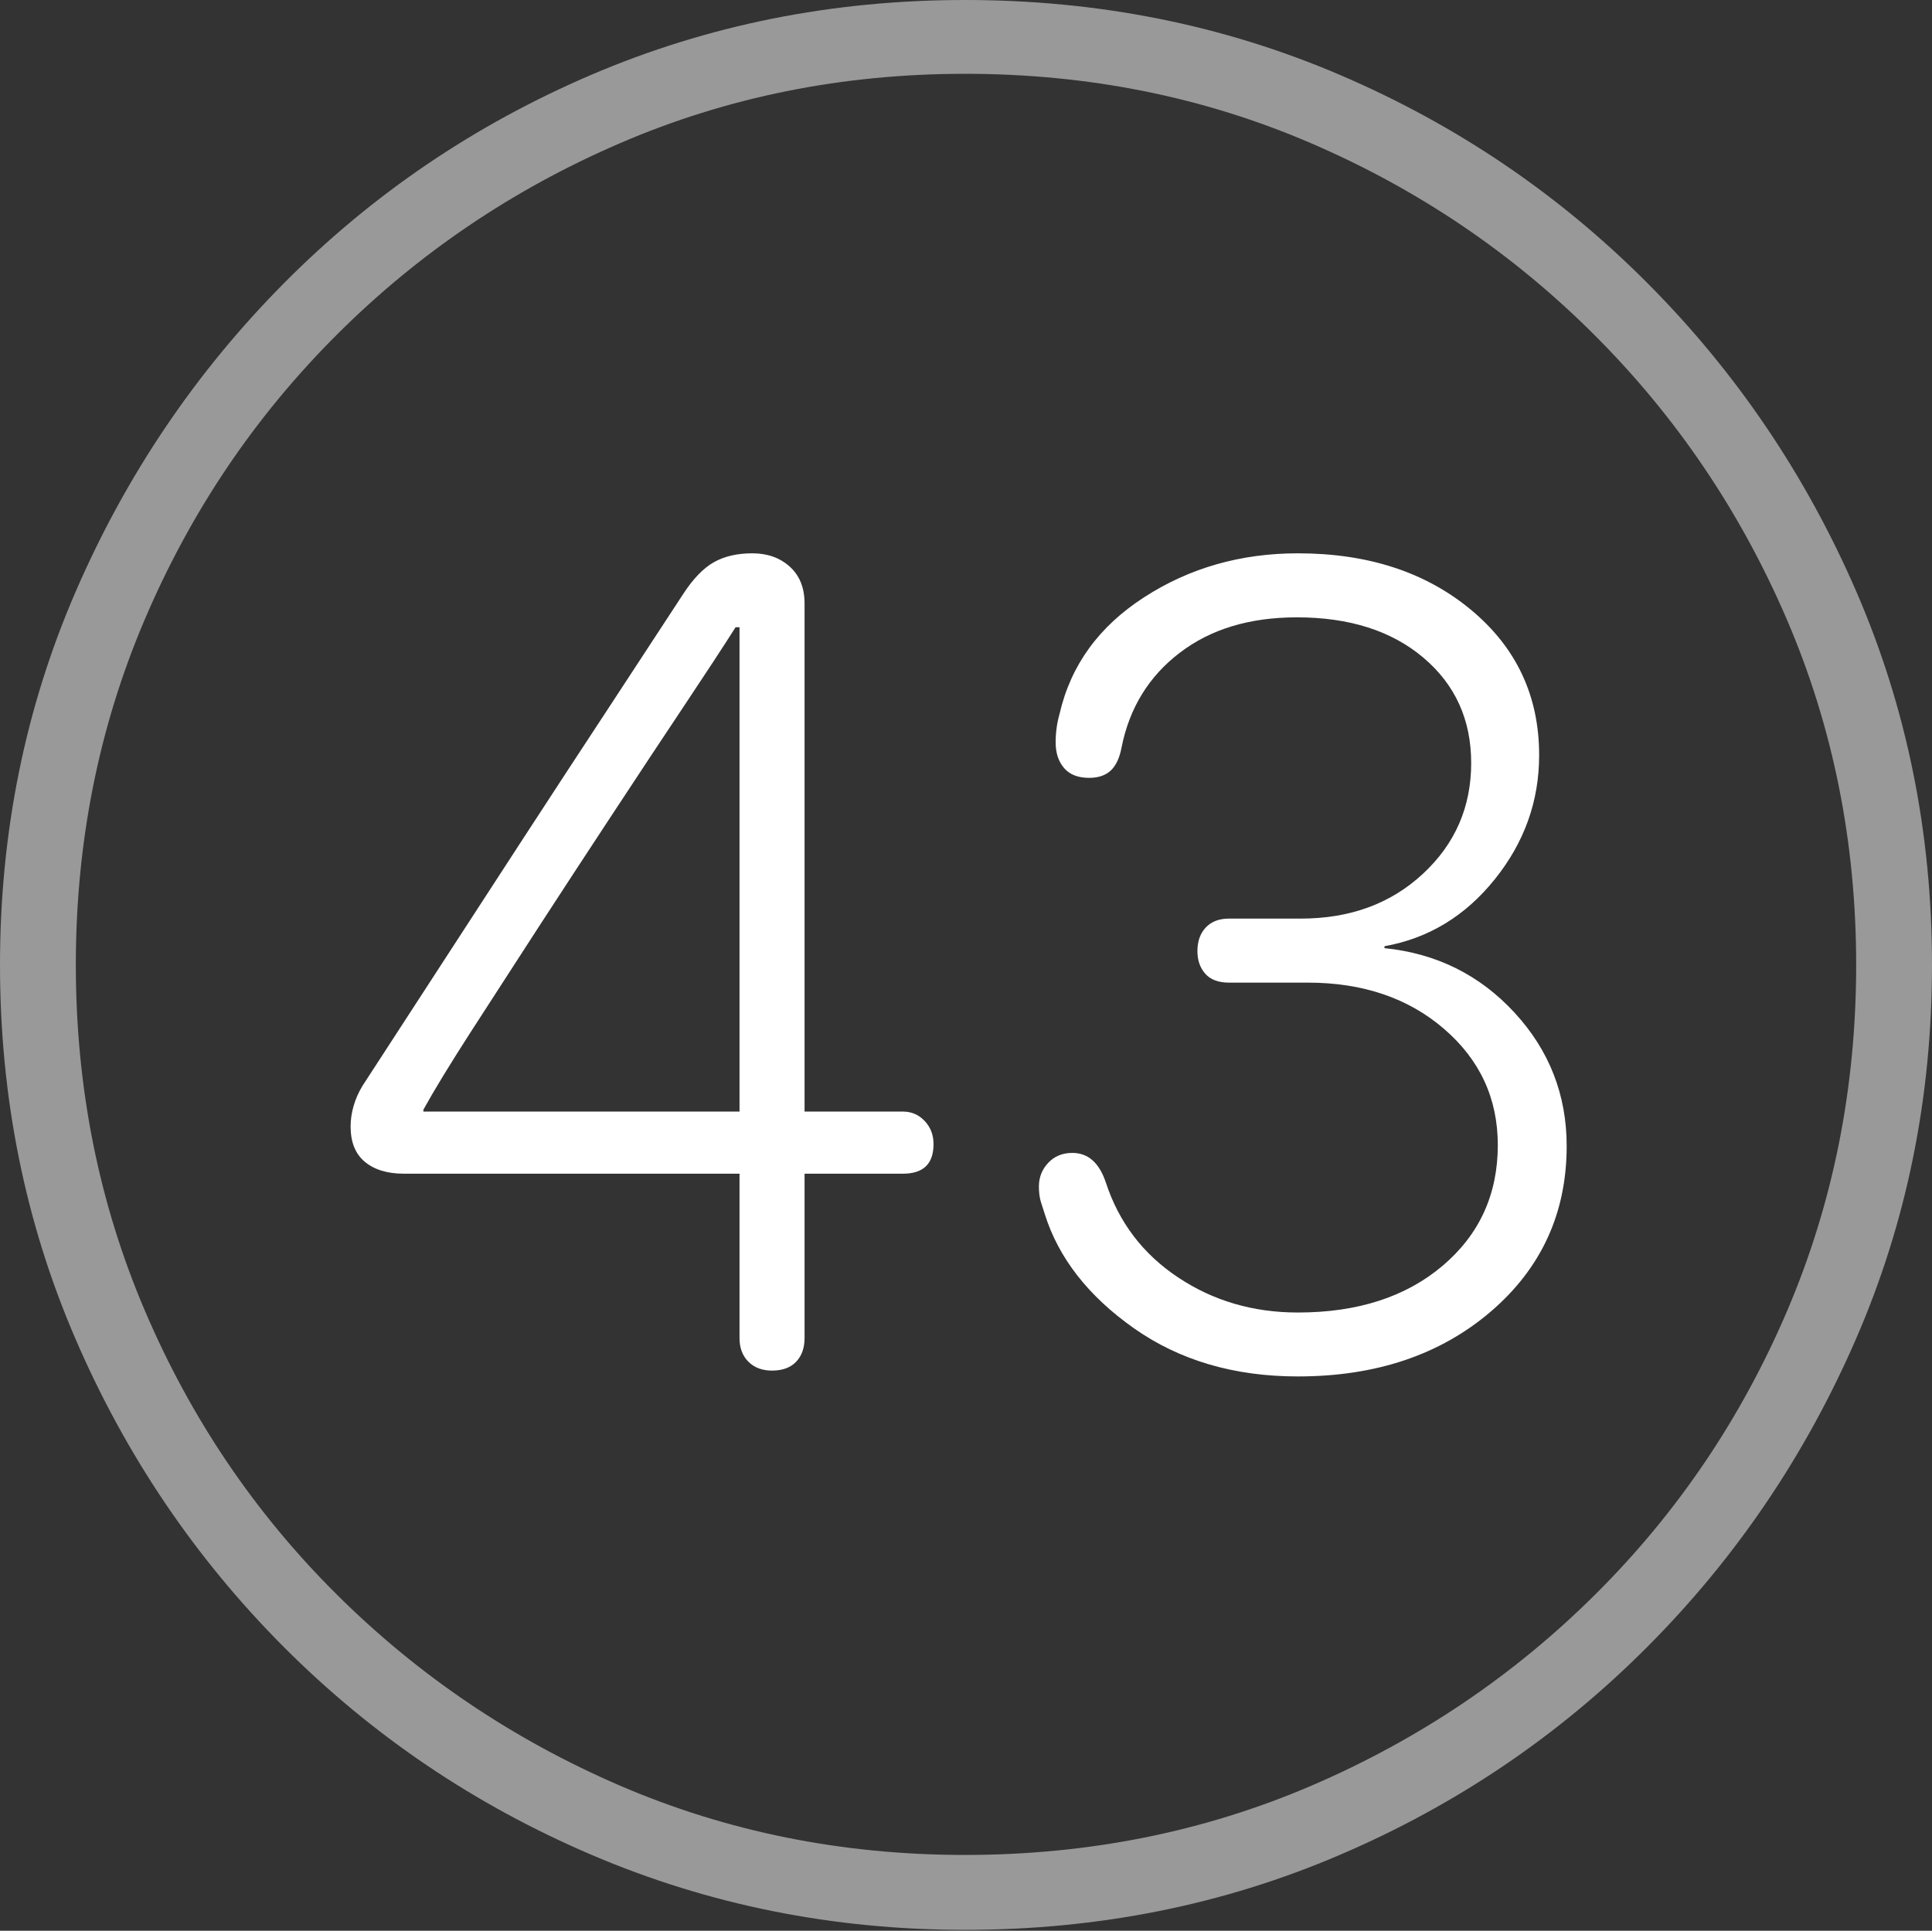 <?xml version="1.0" encoding="UTF-8"?>
<!--Generator: Apple Native CoreSVG 175-->
<!DOCTYPE svg
PUBLIC "-//W3C//DTD SVG 1.1//EN"
       "http://www.w3.org/Graphics/SVG/1.1/DTD/svg11.dtd">
<svg version="1.1" xmlns="http://www.w3.org/2000/svg" xmlns:xlink="http://www.w3.org/1999/xlink" width="19.16" height="19.15">
 <rect width="100%" height="100%" fill="#333333" stroke="none"/>
 <g>
  <rect height="19.15" opacity="0" width="19.16" x="0" y="0"/>
  <path d="M9.57 19.141Q11.553 19.141 13.286 18.398Q15.02 17.656 16.338 16.333Q17.656 15.01 18.408 13.276Q19.16 11.543 19.16 9.57Q19.16 7.598 18.408 5.864Q17.656 4.131 16.338 2.808Q15.02 1.484 13.286 0.742Q11.553 0 9.57 0Q7.598 0 5.864 0.742Q4.131 1.484 2.817 2.808Q1.504 4.131 0.752 5.864Q0 7.598 0 9.57Q0 11.543 0.747 13.276Q1.494 15.01 2.812 16.333Q4.131 17.656 5.869 18.398Q7.607 19.141 9.57 19.141ZM9.57 18.398Q7.744 18.398 6.147 17.71Q4.551 17.021 3.335 15.81Q2.119 14.6 1.436 12.998Q0.752 11.396 0.752 9.57Q0.752 7.744 1.436 6.143Q2.119 4.541 3.335 3.325Q4.551 2.109 6.147 1.421Q7.744 0.732 9.57 0.732Q11.406 0.732 13.003 1.421Q14.6 2.109 15.815 3.325Q17.031 4.541 17.72 6.143Q18.408 7.744 18.408 9.57Q18.408 11.396 17.725 12.998Q17.041 14.6 15.825 15.81Q14.609 17.021 13.008 17.71Q11.406 18.398 9.57 18.398Z" fill="rgba(255,255,255,0.5)"/>
  <path d="M7.656 13.594Q7.812 13.594 7.896 13.506Q7.979 13.418 7.979 13.271L7.979 11.641L8.955 11.641Q9.258 11.641 9.258 11.348Q9.258 11.211 9.17 11.118Q9.082 11.025 8.955 11.025L7.979 11.025L7.979 5.986Q7.979 5.752 7.832 5.62Q7.686 5.488 7.461 5.488Q7.236 5.488 7.08 5.576Q6.924 5.664 6.777 5.889Q6.484 6.338 6.055 6.992Q5.625 7.646 5.161 8.359Q4.697 9.072 4.282 9.712Q3.867 10.352 3.594 10.771Q3.535 10.869 3.506 10.972Q3.477 11.074 3.477 11.172Q3.477 11.406 3.618 11.523Q3.76 11.641 4.004 11.641L7.334 11.641L7.334 13.271Q7.334 13.418 7.422 13.506Q7.51 13.594 7.656 13.594ZM7.334 11.025L4.199 11.025L4.199 11.006Q4.355 10.723 4.663 10.244Q4.971 9.766 5.342 9.194Q5.713 8.623 6.089 8.052Q6.465 7.48 6.787 6.997Q7.109 6.514 7.295 6.221L7.334 6.221ZM12.871 13.652Q14.033 13.652 14.785 13.008Q15.537 12.363 15.537 11.367Q15.537 10.605 15.02 10.044Q14.502 9.482 13.73 9.404L13.73 9.385Q14.385 9.268 14.824 8.721Q15.264 8.174 15.264 7.49Q15.264 6.611 14.59 6.05Q13.916 5.488 12.871 5.488Q12.021 5.488 11.348 5.923Q10.674 6.357 10.508 7.08Q10.469 7.217 10.469 7.363Q10.469 7.52 10.552 7.617Q10.635 7.715 10.801 7.715Q10.938 7.715 11.016 7.642Q11.094 7.568 11.123 7.412Q11.24 6.826 11.699 6.475Q12.158 6.123 12.861 6.123Q13.643 6.123 14.116 6.523Q14.59 6.924 14.59 7.568Q14.59 8.223 14.111 8.667Q13.633 9.111 12.9 9.111L12.188 9.111Q12.041 9.111 11.958 9.199Q11.875 9.287 11.875 9.434Q11.875 9.57 11.953 9.658Q12.031 9.746 12.188 9.746L12.969 9.746Q13.789 9.746 14.321 10.205Q14.854 10.664 14.854 11.357Q14.854 12.09 14.307 12.554Q13.76 13.018 12.871 13.018Q12.207 13.018 11.685 12.671Q11.162 12.324 10.967 11.729Q10.869 11.435 10.635 11.435Q10.488 11.435 10.396 11.533Q10.303 11.631 10.303 11.768Q10.303 11.855 10.322 11.919Q10.342 11.982 10.361 12.041Q10.566 12.695 11.245 13.174Q11.924 13.652 12.871 13.652Z" fill="#ffffff"/>
 </g>
</svg>
